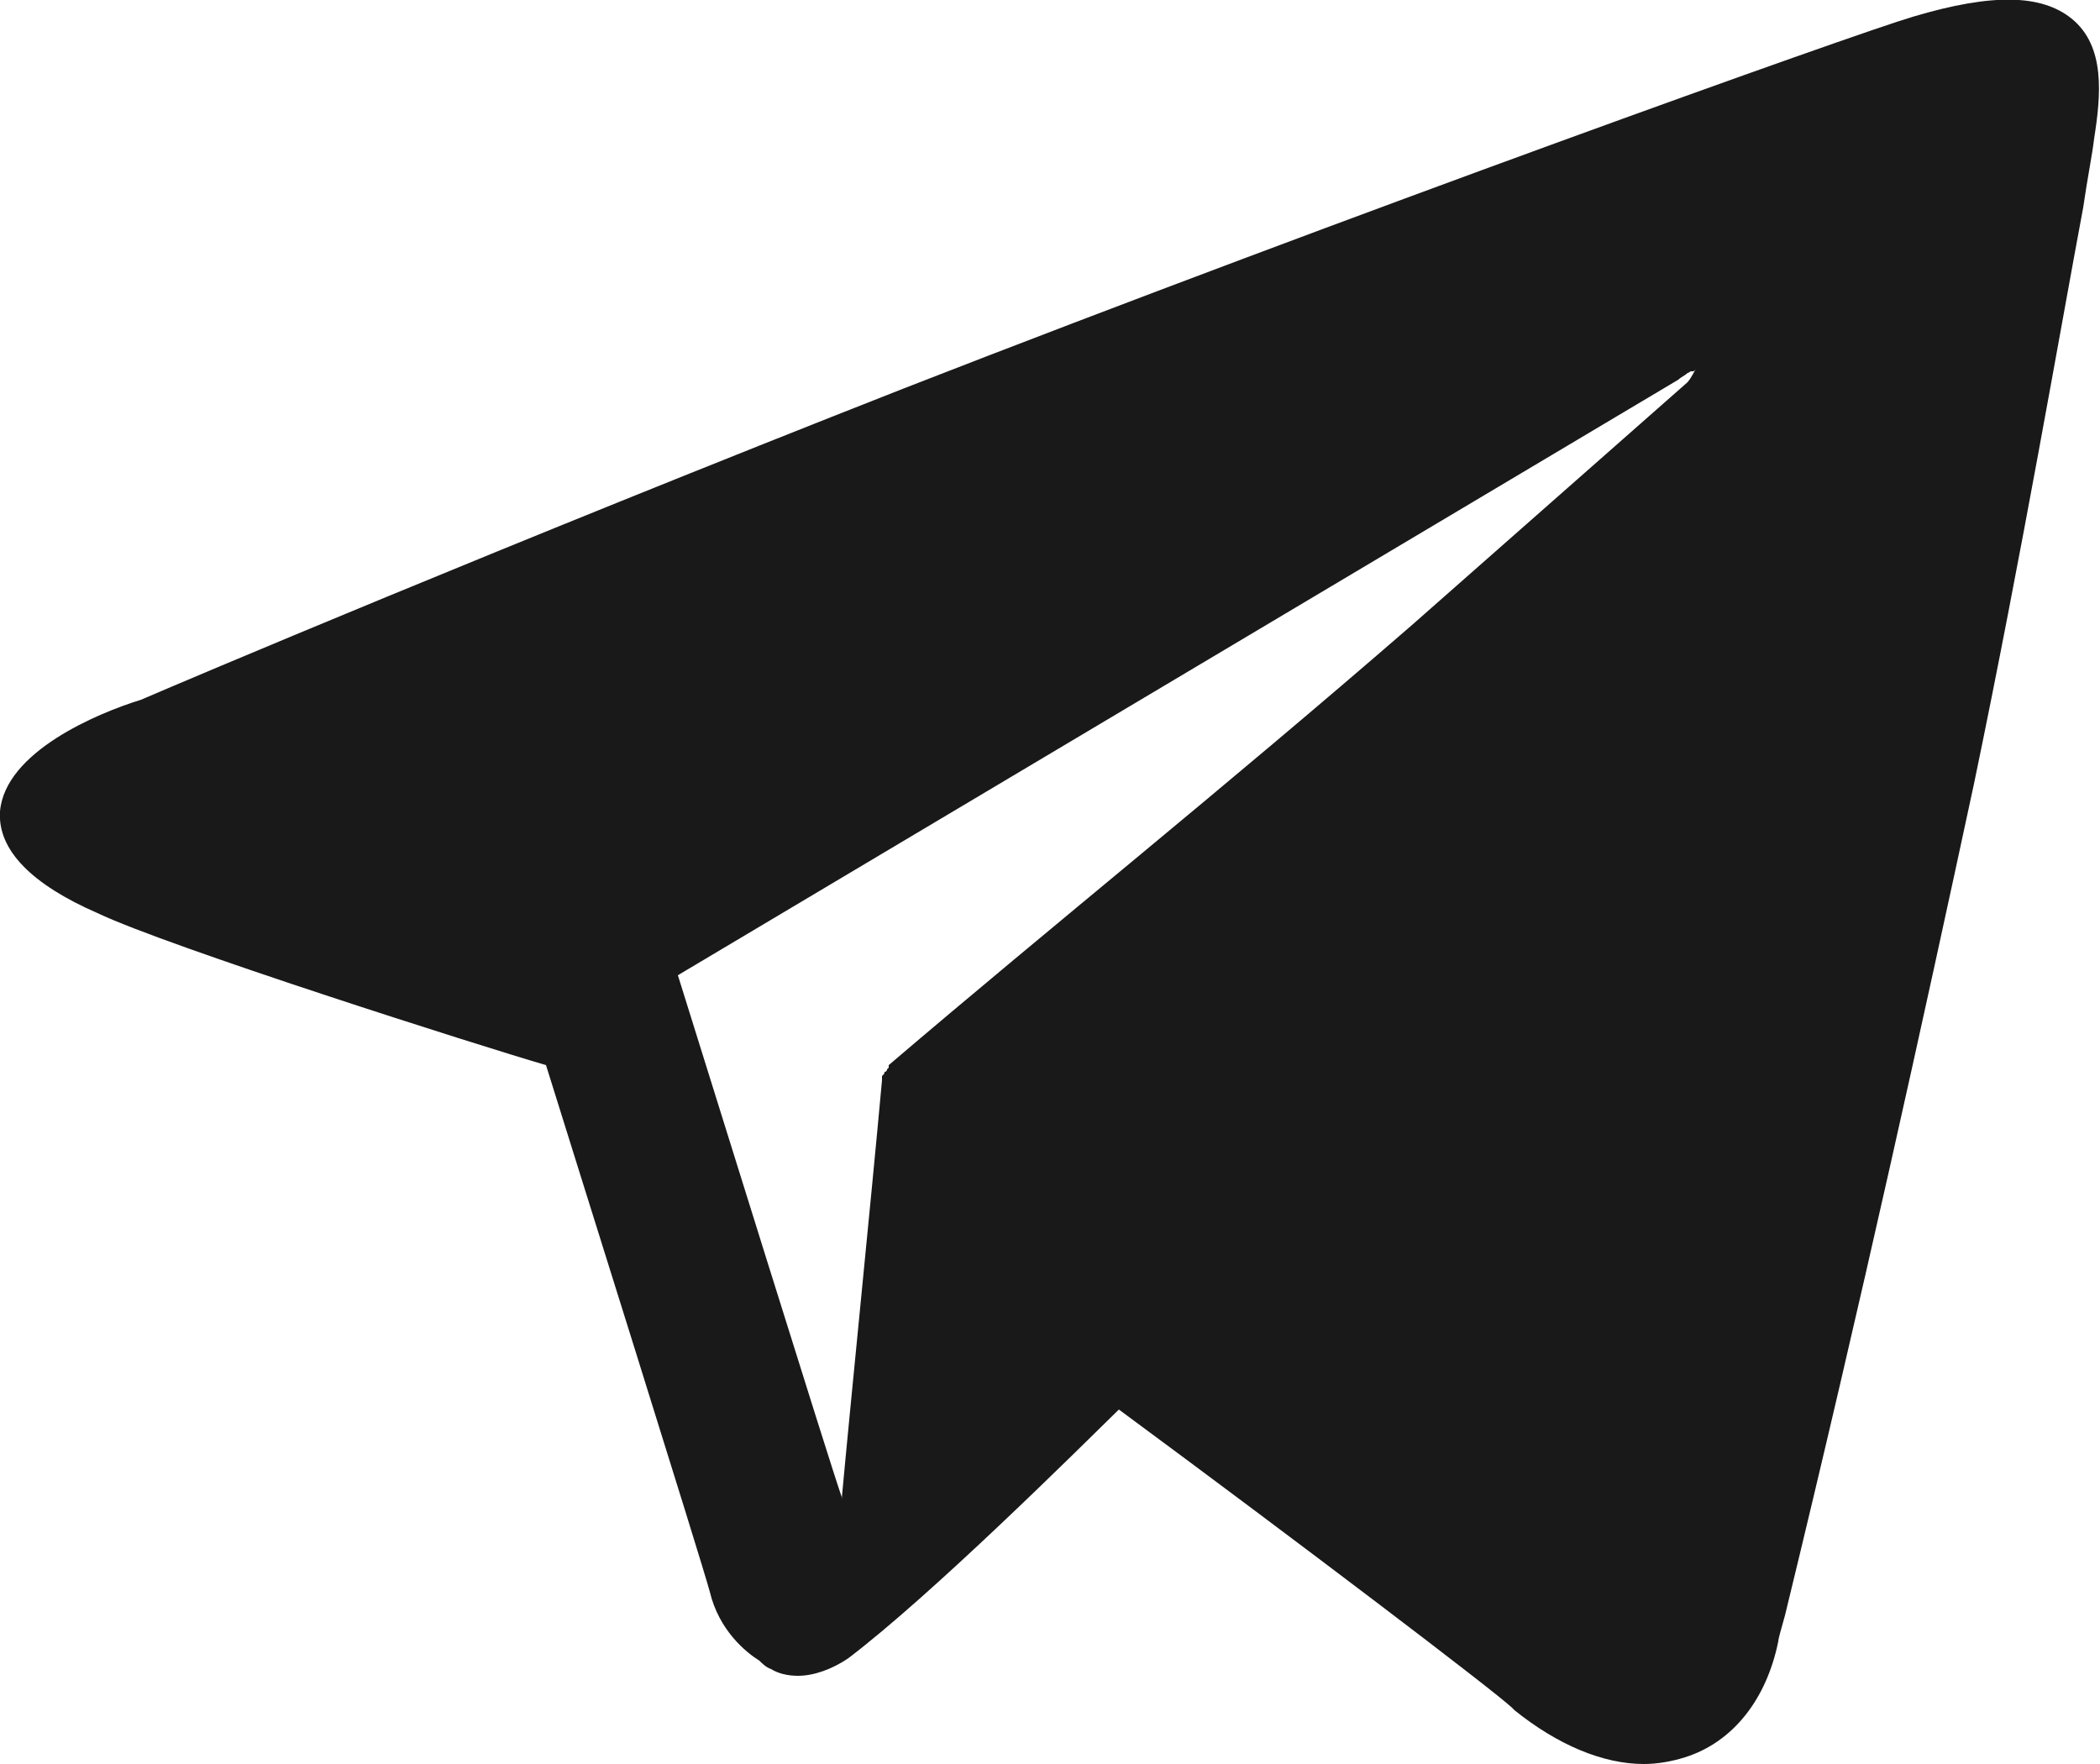 <svg xmlns="http://www.w3.org/2000/svg" viewBox="0 0 25 21" width="25" height="21">
	<style>
		tspan { white-space:pre }
		.shp0 { fill: #191919 } 
	</style>
	<g id="header">
		<g id="section">
			<g id="li">
				<path id="svg" class="shp0" d="M24.66 0.22C24.31 -0.06 23.74 -0.09 22.77 0.2L22.77 0.2C22.09 0.4 16.08 2.55 10.77 4.62C6.01 6.49 2.14 8.13 1.68 8.33C1.16 8.49 0.06 8.95 0 9.66C-0.03 10.12 0.38 10.53 1.16 10.87C2 11.27 5.71 12.45 6.5 12.68C6.77 13.55 8.37 18.64 8.45 18.95C8.56 19.41 8.88 19.67 9.04 19.77C9.07 19.8 9.12 19.85 9.18 19.87C9.26 19.92 9.37 19.95 9.5 19.95C9.69 19.95 9.91 19.87 10.1 19.74C11.1 18.98 12.83 17.26 13.32 16.78C15.46 18.36 17.79 20.13 18 20.33L18.03 20.36C18.54 20.77 19.08 21 19.57 21C19.73 21 19.9 20.97 20.06 20.92C20.63 20.74 21.03 20.23 21.17 19.54C21.17 19.51 21.2 19.41 21.25 19.23C22.17 15.45 22.9 12.12 23.5 9.33C24.07 6.59 24.53 3.91 24.8 2.47C24.85 2.12 24.91 1.83 24.93 1.65C25.01 1.14 25.07 0.55 24.66 0.22ZM8.07 11.61L19.98 4.52C20.01 4.49 20.06 4.47 20.09 4.44L20.09 4.44C20.11 4.44 20.11 4.42 20.14 4.42C20.17 4.42 20.17 4.42 20.19 4.39C20.17 4.42 20.14 4.49 20.09 4.55L16.81 7.44C14.54 9.41 12.56 10.99 10.58 12.68C10.58 12.68 10.58 12.68 10.58 12.71L10.56 12.73C10.56 12.73 10.56 12.76 10.53 12.76C10.53 12.78 10.53 12.78 10.5 12.81L10.5 12.83C10.5 12.83 10.5 12.83 10.5 12.86C10.37 14.29 10.12 16.75 10.02 17.85C10.02 17.85 10.02 17.85 10.02 17.82C9.91 17.52 8.39 12.63 8.07 11.61Z" />
			</g>
		</g>
	</g>
</svg>